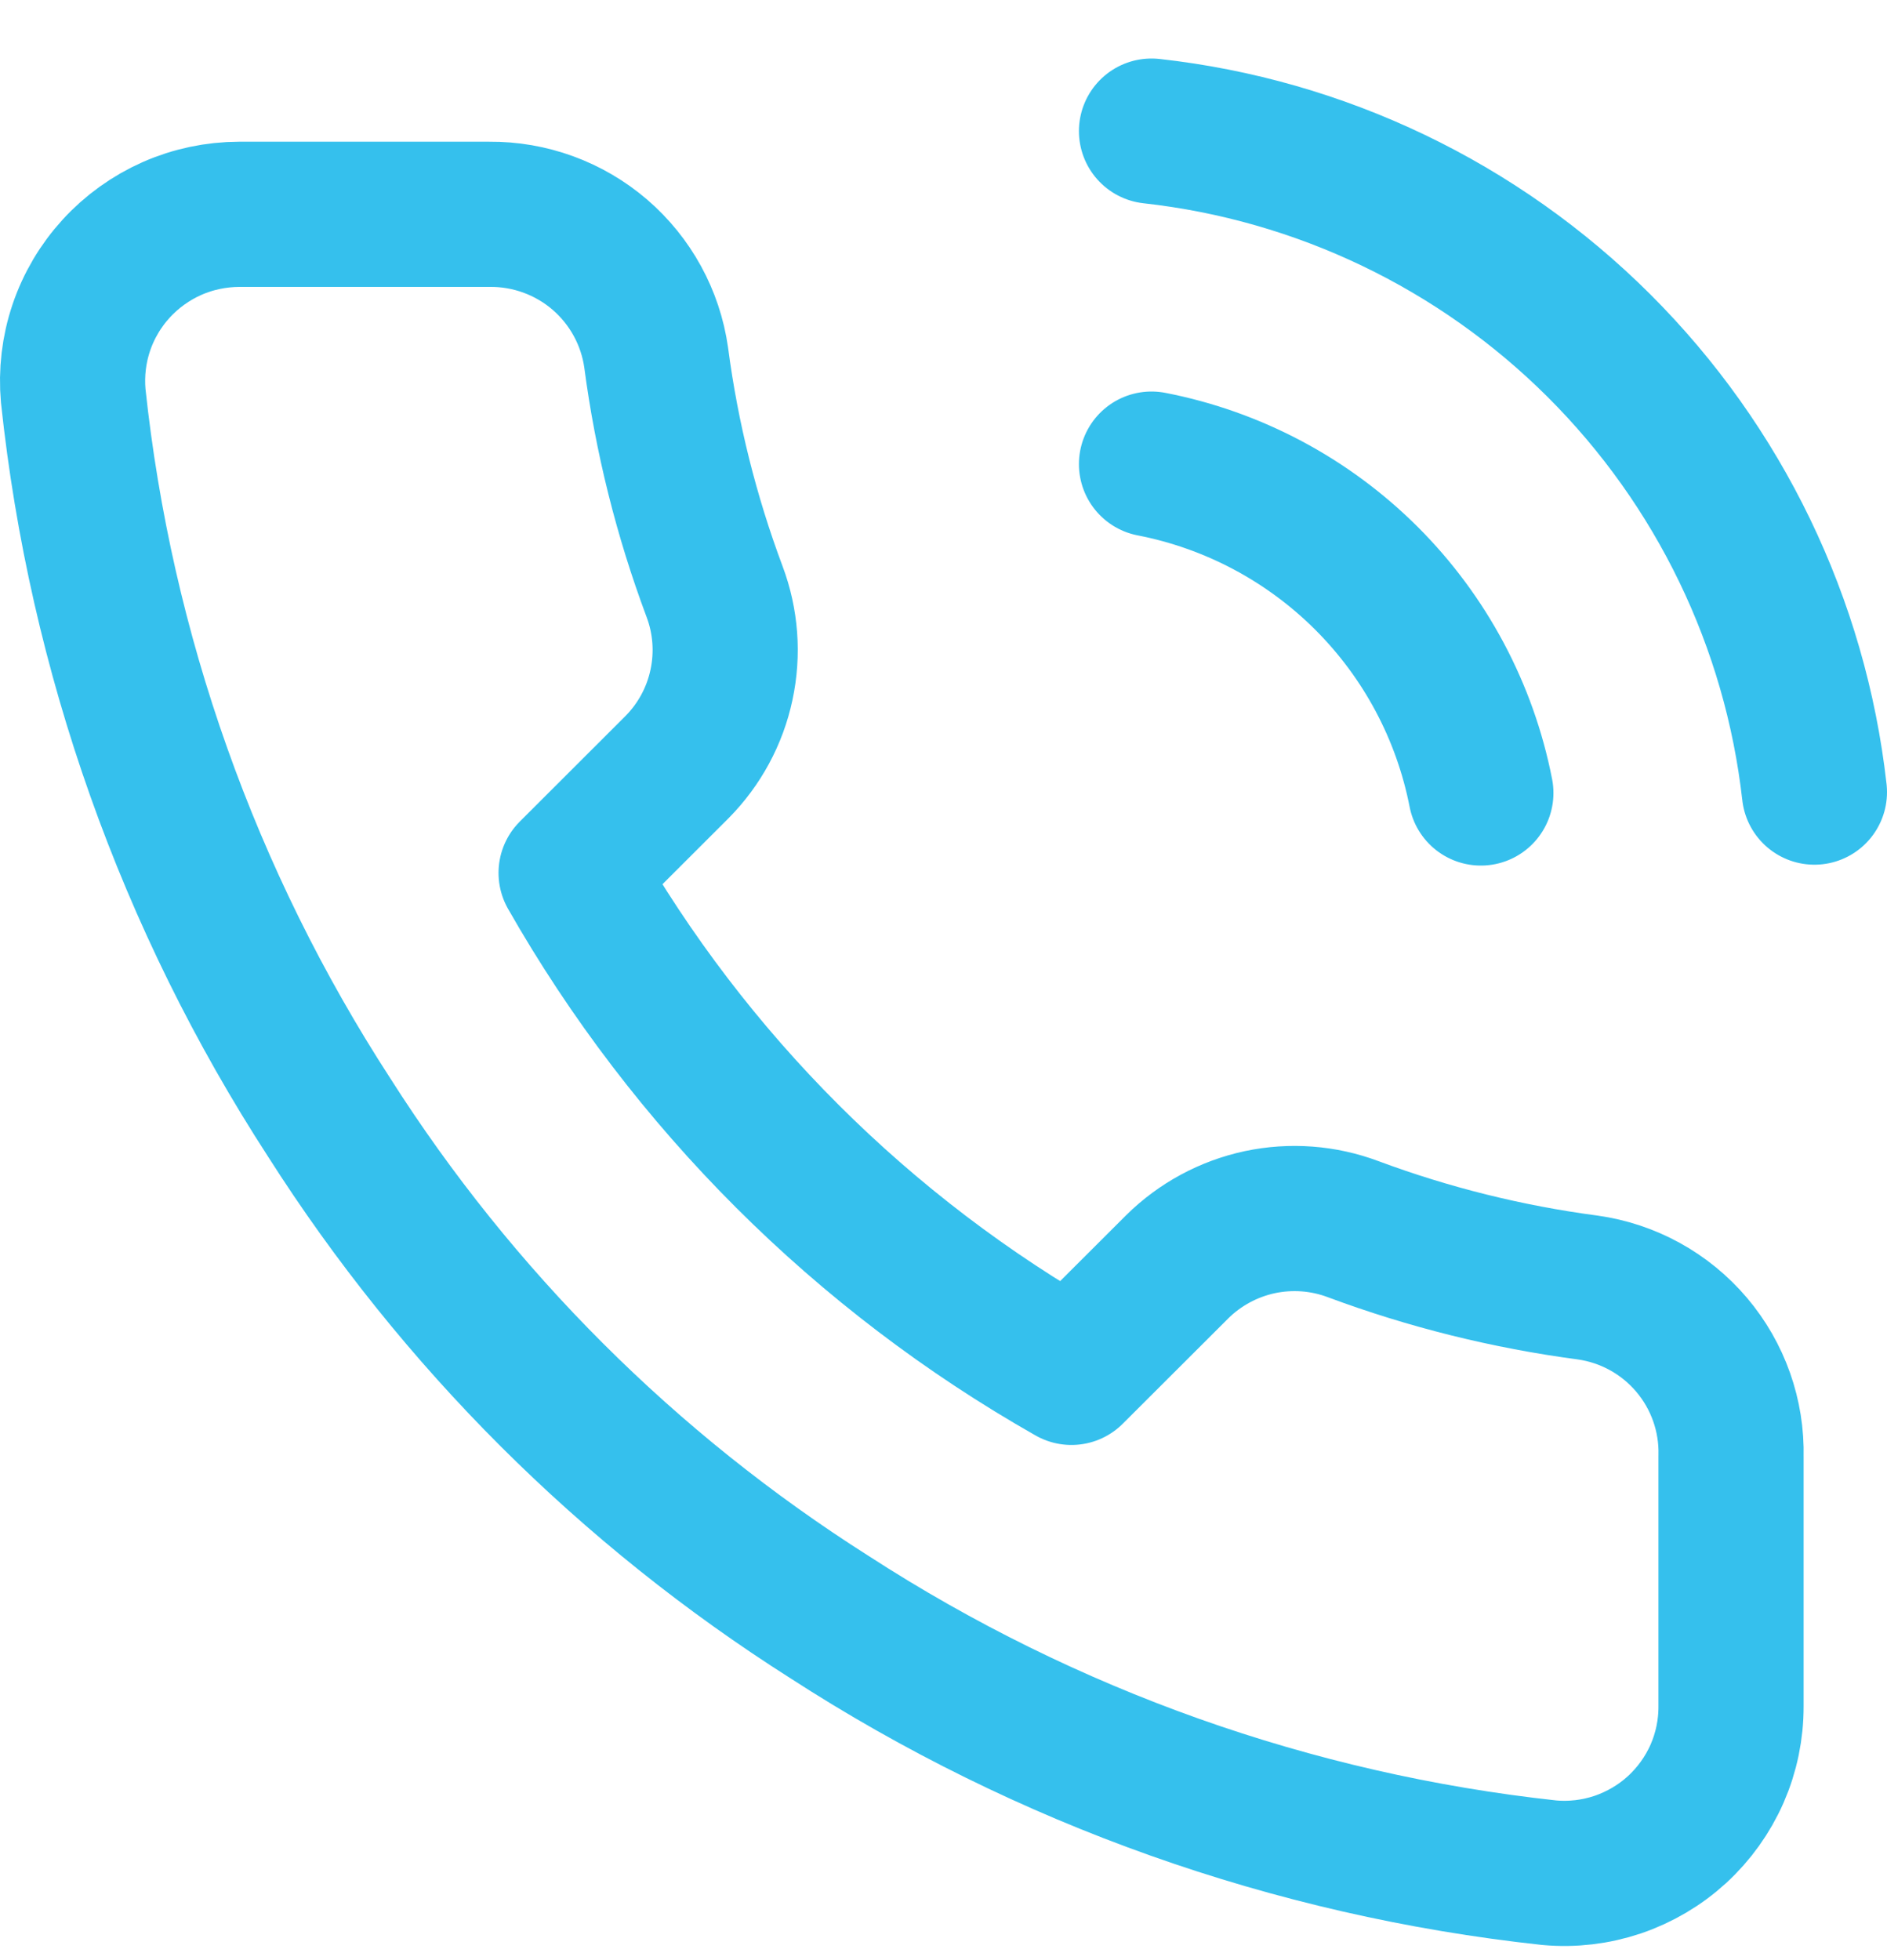 
<svg width="26" height="27" viewBox="0 0 26 27" fill="none" xmlns="http://www.w3.org/2000/svg">
<path d="M15.866 6.393C16.988 6.611 18.019 7.159 18.828 7.966C19.636 8.773 20.185 9.802 20.404 10.923M15.866 1.806C18.197 2.064 20.371 3.106 22.031 4.761C23.691 6.416 24.738 8.584 25 10.911M23.851 20.062V23.503C23.852 23.822 23.787 24.138 23.659 24.431C23.53 24.724 23.342 24.986 23.107 25.202C22.871 25.418 22.592 25.582 22.289 25.685C21.986 25.787 21.665 25.825 21.346 25.796C17.811 25.413 14.415 24.207 11.431 22.276C8.654 20.515 6.301 18.166 4.537 15.395C2.595 12.403 1.386 8.997 1.009 5.452C0.981 5.135 1.018 4.816 1.12 4.514C1.222 4.212 1.386 3.935 1.601 3.7C1.816 3.465 2.078 3.277 2.369 3.148C2.661 3.019 2.977 2.953 3.296 2.952H6.743C7.3 2.947 7.841 3.144 8.264 3.507C8.686 3.87 8.963 4.374 9.041 4.925C9.186 6.026 9.456 7.107 9.845 8.147C10 8.558 10.033 9.004 9.941 9.433C9.85 9.862 9.637 10.255 9.328 10.567L7.869 12.024C9.504 14.895 11.886 17.272 14.763 18.904L16.222 17.448C16.534 17.14 16.929 16.927 17.358 16.835C17.788 16.744 18.235 16.777 18.646 16.932C19.689 17.32 20.772 17.589 21.875 17.735C22.433 17.813 22.943 18.094 23.307 18.523C23.671 18.952 23.865 19.5 23.851 20.062Z" stroke="#35C0ED" stroke-width="2" stroke-linecap="round" stroke-linejoin="round"/>
</svg>
